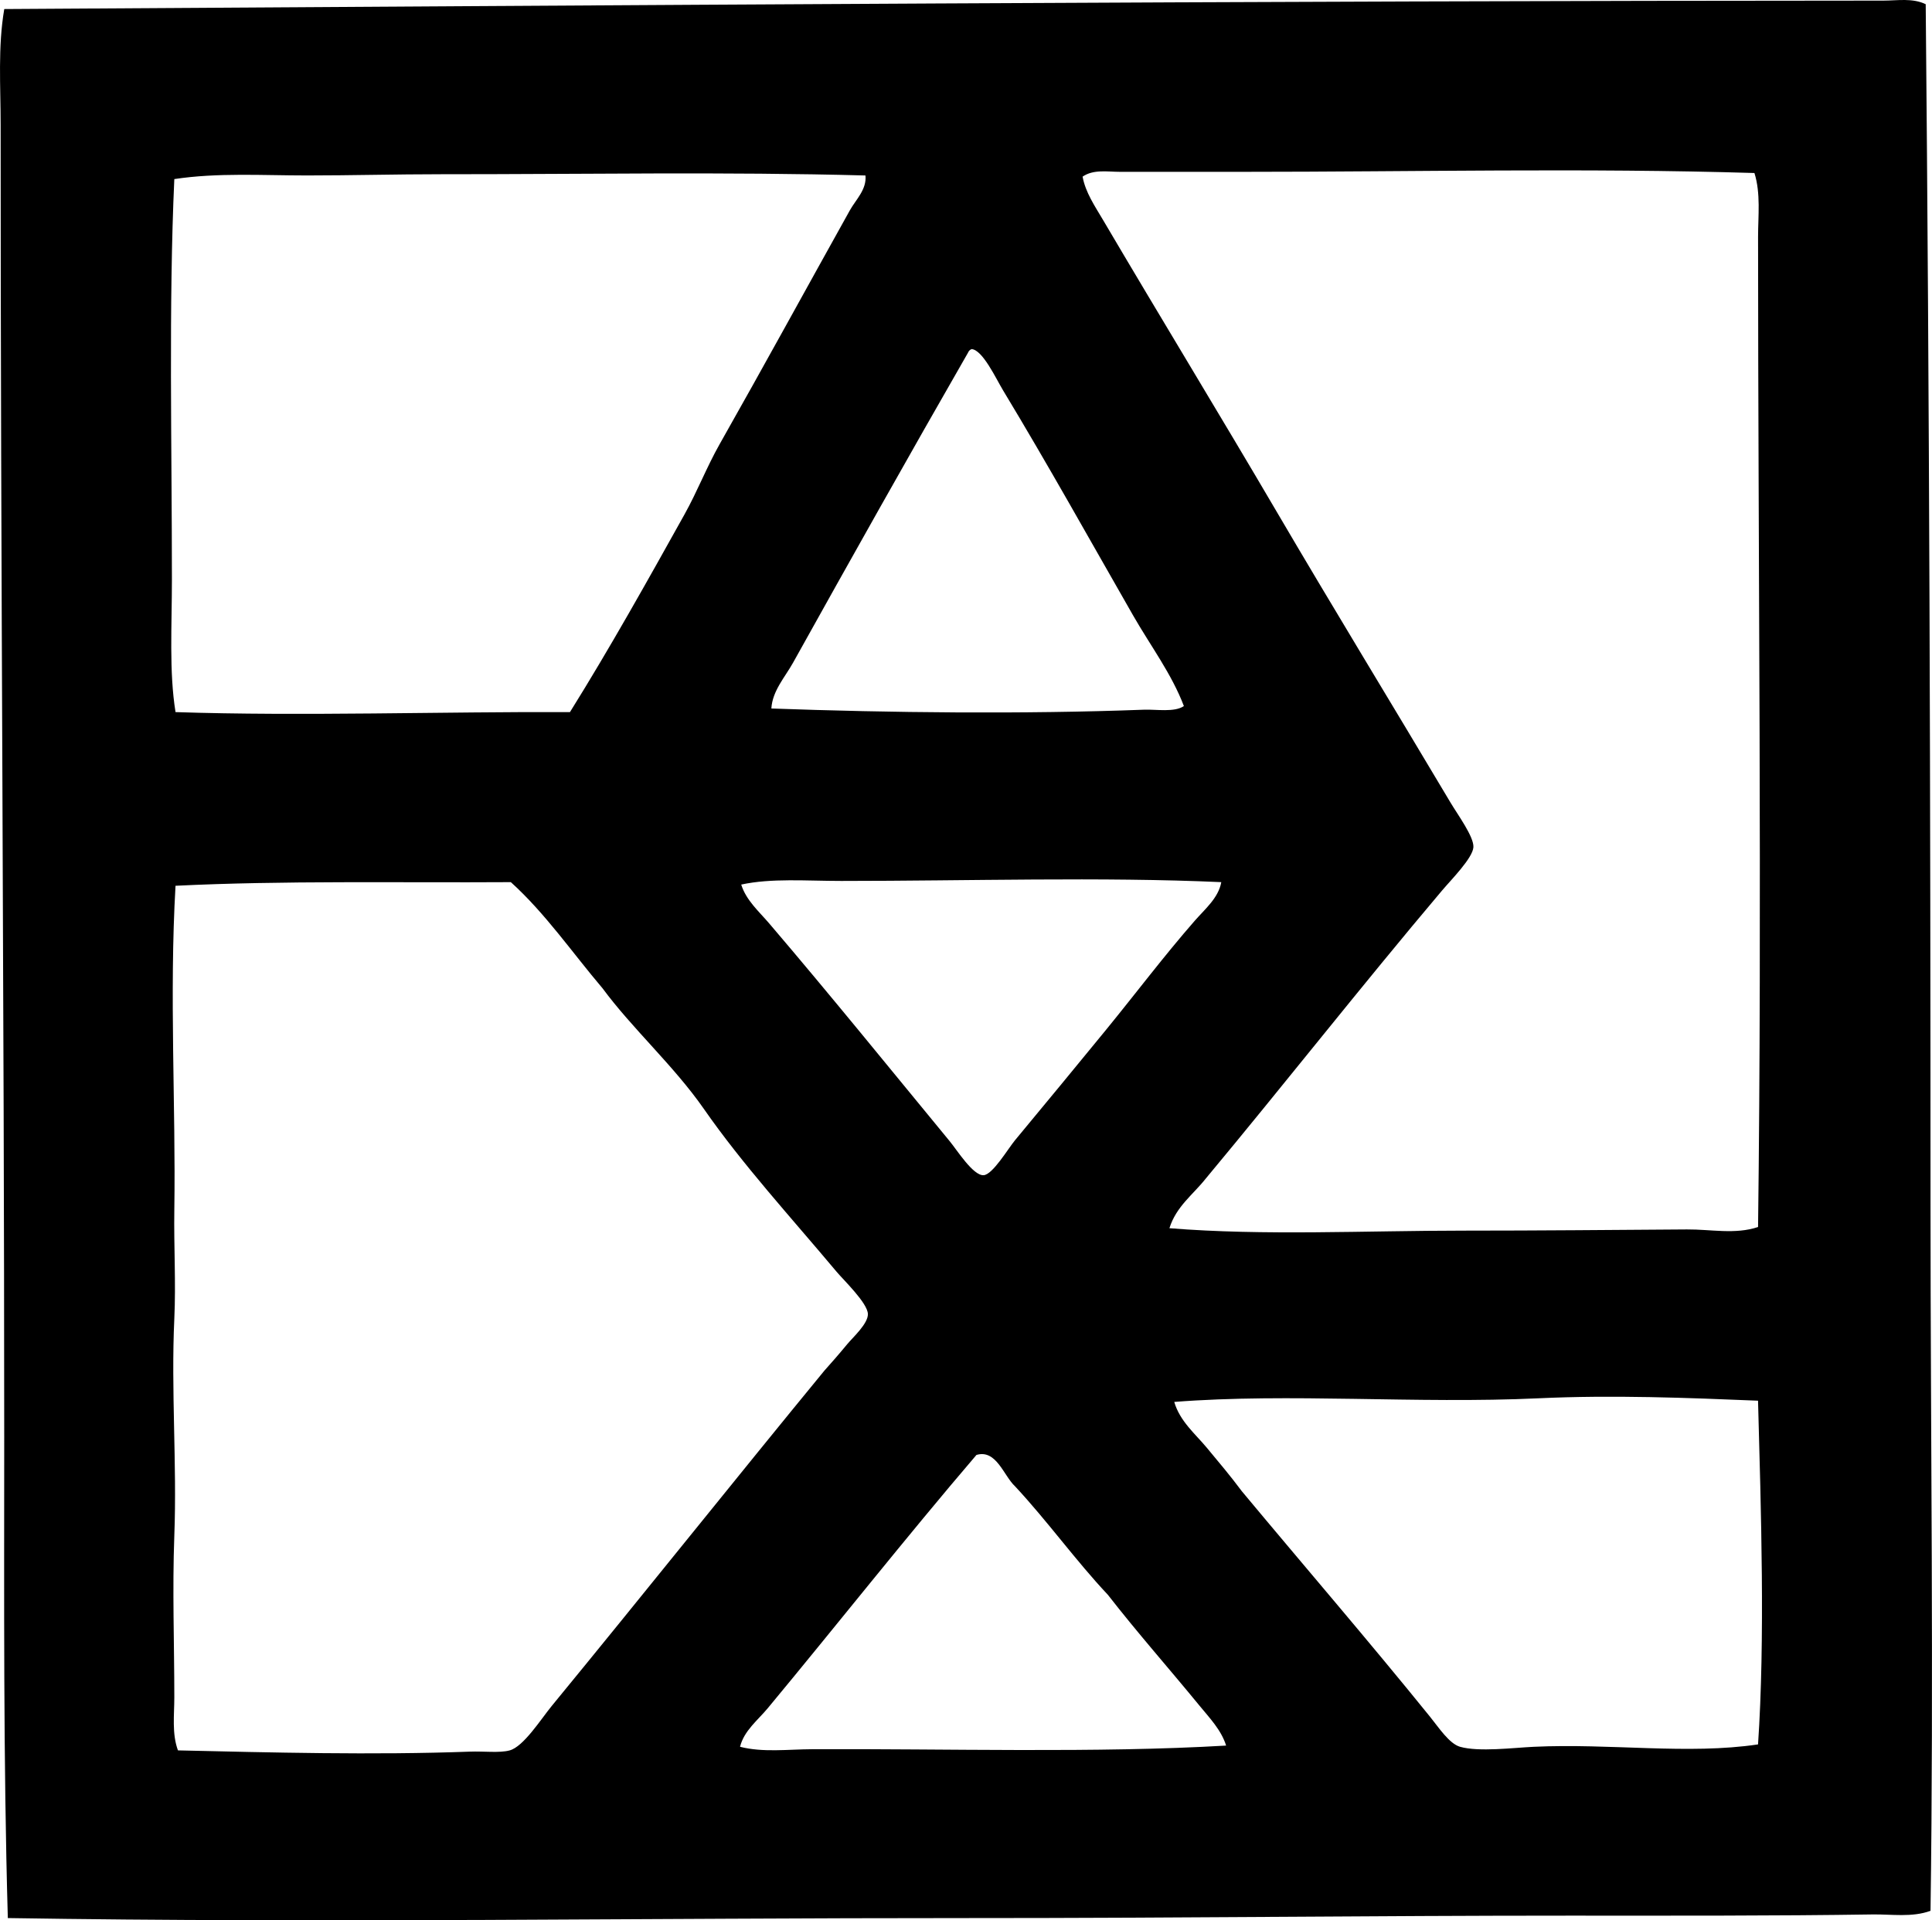 <?xml version="1.0" encoding="iso-8859-1"?>
<!-- Generator: Adobe Illustrator 19.2.0, SVG Export Plug-In . SVG Version: 6.00 Build 0)  -->
<svg version="1.1" xmlns="http://www.w3.org/2000/svg" xmlns:xlink="http://www.w3.org/1999/xlink" x="0px" y="0px"
	 viewBox="0 0 75.587 75.144" style="enable-background:new 0 0 75.587 75.144;" xml:space="preserve">
<g id="Autovox_x5F_44">
	<path style="fill-rule:evenodd;clip-rule:evenodd;" d="M75.341,0.165c0.145,15.589,0.188,31.206,0.188,47.049
		c0.001,9.086,0.128,18.473,0,27.56c-0.723,0.265-1.524,0.131-2.266,0.142c-3.798,0.058-7.9,0.048-11.845,0.047
		c-7.664-0.001-15.6,0.098-23.501,0.095c-12.661-0.004-25.336,0.198-37.611,0c-0.178-6.241-0.141-12.542-0.141-18.829
		C0.165,39.235,0.023,22.111,0.025,4.884c0-1.528-0.112-3.049,0.142-4.53c23.782-0.147,48.931-0.324,73.523-0.33
		C74.234,0.023,74.831-0.085,75.341,0.165z M48.631,6.724c-1.641,0-3.263,0-4.813,0c-0.491,0-1.037-0.106-1.463,0.188
		c0.111,0.617,0.485,1.161,0.802,1.699c2.249,3.819,4.578,7.638,6.796,11.42c2.204,3.759,4.525,7.557,6.795,11.373
		c0.286,0.481,0.919,1.34,0.897,1.746c-0.023,0.425-0.875,1.281-1.228,1.699c-3.19,3.776-6.17,7.581-9.249,11.278
		c-0.493,0.623-1.15,1.084-1.416,1.935c3.708,0.299,7.662,0.095,11.515,0.095c2.936,0,5.881-0.028,8.731-0.047
		c0.938-0.007,1.89,0.205,2.784-0.095c0.158-12.575,0.001-25.984,0-38.744c0-0.818,0.109-1.698-0.142-2.501
		C62.022,6.569,55.357,6.724,48.631,6.724z M17.249,6.818c-1.751,0-3.503,0.048-5.238,0.048c-1.748,0-3.5-0.114-5.191,0.142
		c-0.224,4.918-0.094,10.438-0.094,15.667c0,1.826-0.114,3.597,0.141,5.191c4.922,0.165,10.527-0.022,15.432,0
		c1.566-2.511,3.045-5.159,4.483-7.739c0.5-0.897,0.867-1.851,1.368-2.737c1.723-3.042,3.419-6.146,5.097-9.155
		c0.236-0.424,0.668-0.82,0.613-1.368C28.404,6.719,22.83,6.82,17.249,6.818z M37.871,13.804c-2.304,4.011-4.609,8.117-6.843,12.128
		c-0.313,0.563-0.811,1.104-0.849,1.793c4.631,0.168,9.883,0.225,14.581,0.047c0.478-0.018,1.188,0.111,1.558-0.142
		c-0.475-1.255-1.3-2.35-1.982-3.539c-1.702-2.971-3.312-5.867-5.097-8.824c-0.279-0.464-0.796-1.578-1.227-1.606
		C37.945,13.688,37.898,13.735,37.871,13.804z M32.916,34.473c-1.387,0-2.733-0.114-3.917,0.142c0.193,0.616,0.694,1.052,1.086,1.51
		c2.399,2.81,4.738,5.7,7.078,8.542c0.278,0.337,0.915,1.351,1.321,1.321c0.356-0.025,0.952-1.036,1.227-1.368
		c1.228-1.482,2.371-2.864,3.54-4.295c1.185-1.449,2.295-2.926,3.492-4.294c0.396-0.454,0.929-0.893,1.038-1.511
		C43.098,34.309,37.891,34.473,32.916,34.473z M18.381,68.545c0.552-0.021,1.165,0.059,1.558-0.048
		c0.546-0.147,1.222-1.221,1.652-1.746c3.576-4.355,7.208-8.911,10.665-13.119c0.262-0.294,0.532-0.598,0.896-1.038
		c0.219-0.264,0.819-0.802,0.803-1.18c-0.019-0.431-0.945-1.316-1.227-1.651c-1.804-2.152-3.667-4.181-5.191-6.371
		c-1.175-1.688-2.789-3.128-3.964-4.719c-1.186-1.395-2.233-2.928-3.587-4.153c-4.394,0.027-8.907-0.066-13.119,0.142
		C6.62,38.937,6.881,43.306,6.82,47.355c-0.021,1.423,0.065,2.844,0,4.247c-0.131,2.819,0.106,5.678,0,8.494
		c-0.079,2.116,0,4.237,0,6.324c0,0.691-0.099,1.418,0.142,2.076C10.542,68.578,14.63,68.685,18.381,68.545z M60.193,54.718
		c-4.782,0.223-9.735-0.211-14.252,0.142c0.219,0.756,0.824,1.251,1.274,1.793c0.467,0.562,0.928,1.107,1.368,1.699
		c2.396,2.878,4.96,5.854,7.362,8.824c0.343,0.424,0.757,1.061,1.18,1.18c0.741,0.208,2.072,0.038,2.879,0
		c2.999-0.142,6.046,0.315,8.777-0.094c0.279-4.107,0.117-9.14,0-13.45C66.025,54.699,63.108,54.582,60.193,54.718z M38.202,56.935
		c-2.781,3.252-5.459,6.651-8.164,9.91c-0.39,0.471-0.929,0.881-1.085,1.51c0.895,0.229,1.861,0.1,2.831,0.095
		c5.185-0.024,11.144,0.157,16.186-0.142c-0.188-0.608-0.65-1.084-1.038-1.558c-1.207-1.473-2.43-2.854-3.587-4.341
		c-1.272-1.354-2.366-2.888-3.634-4.248C39.267,57.75,38.98,56.703,38.202,56.935z"/>
</g>
<g id="Layer_1">
</g>
</svg>
